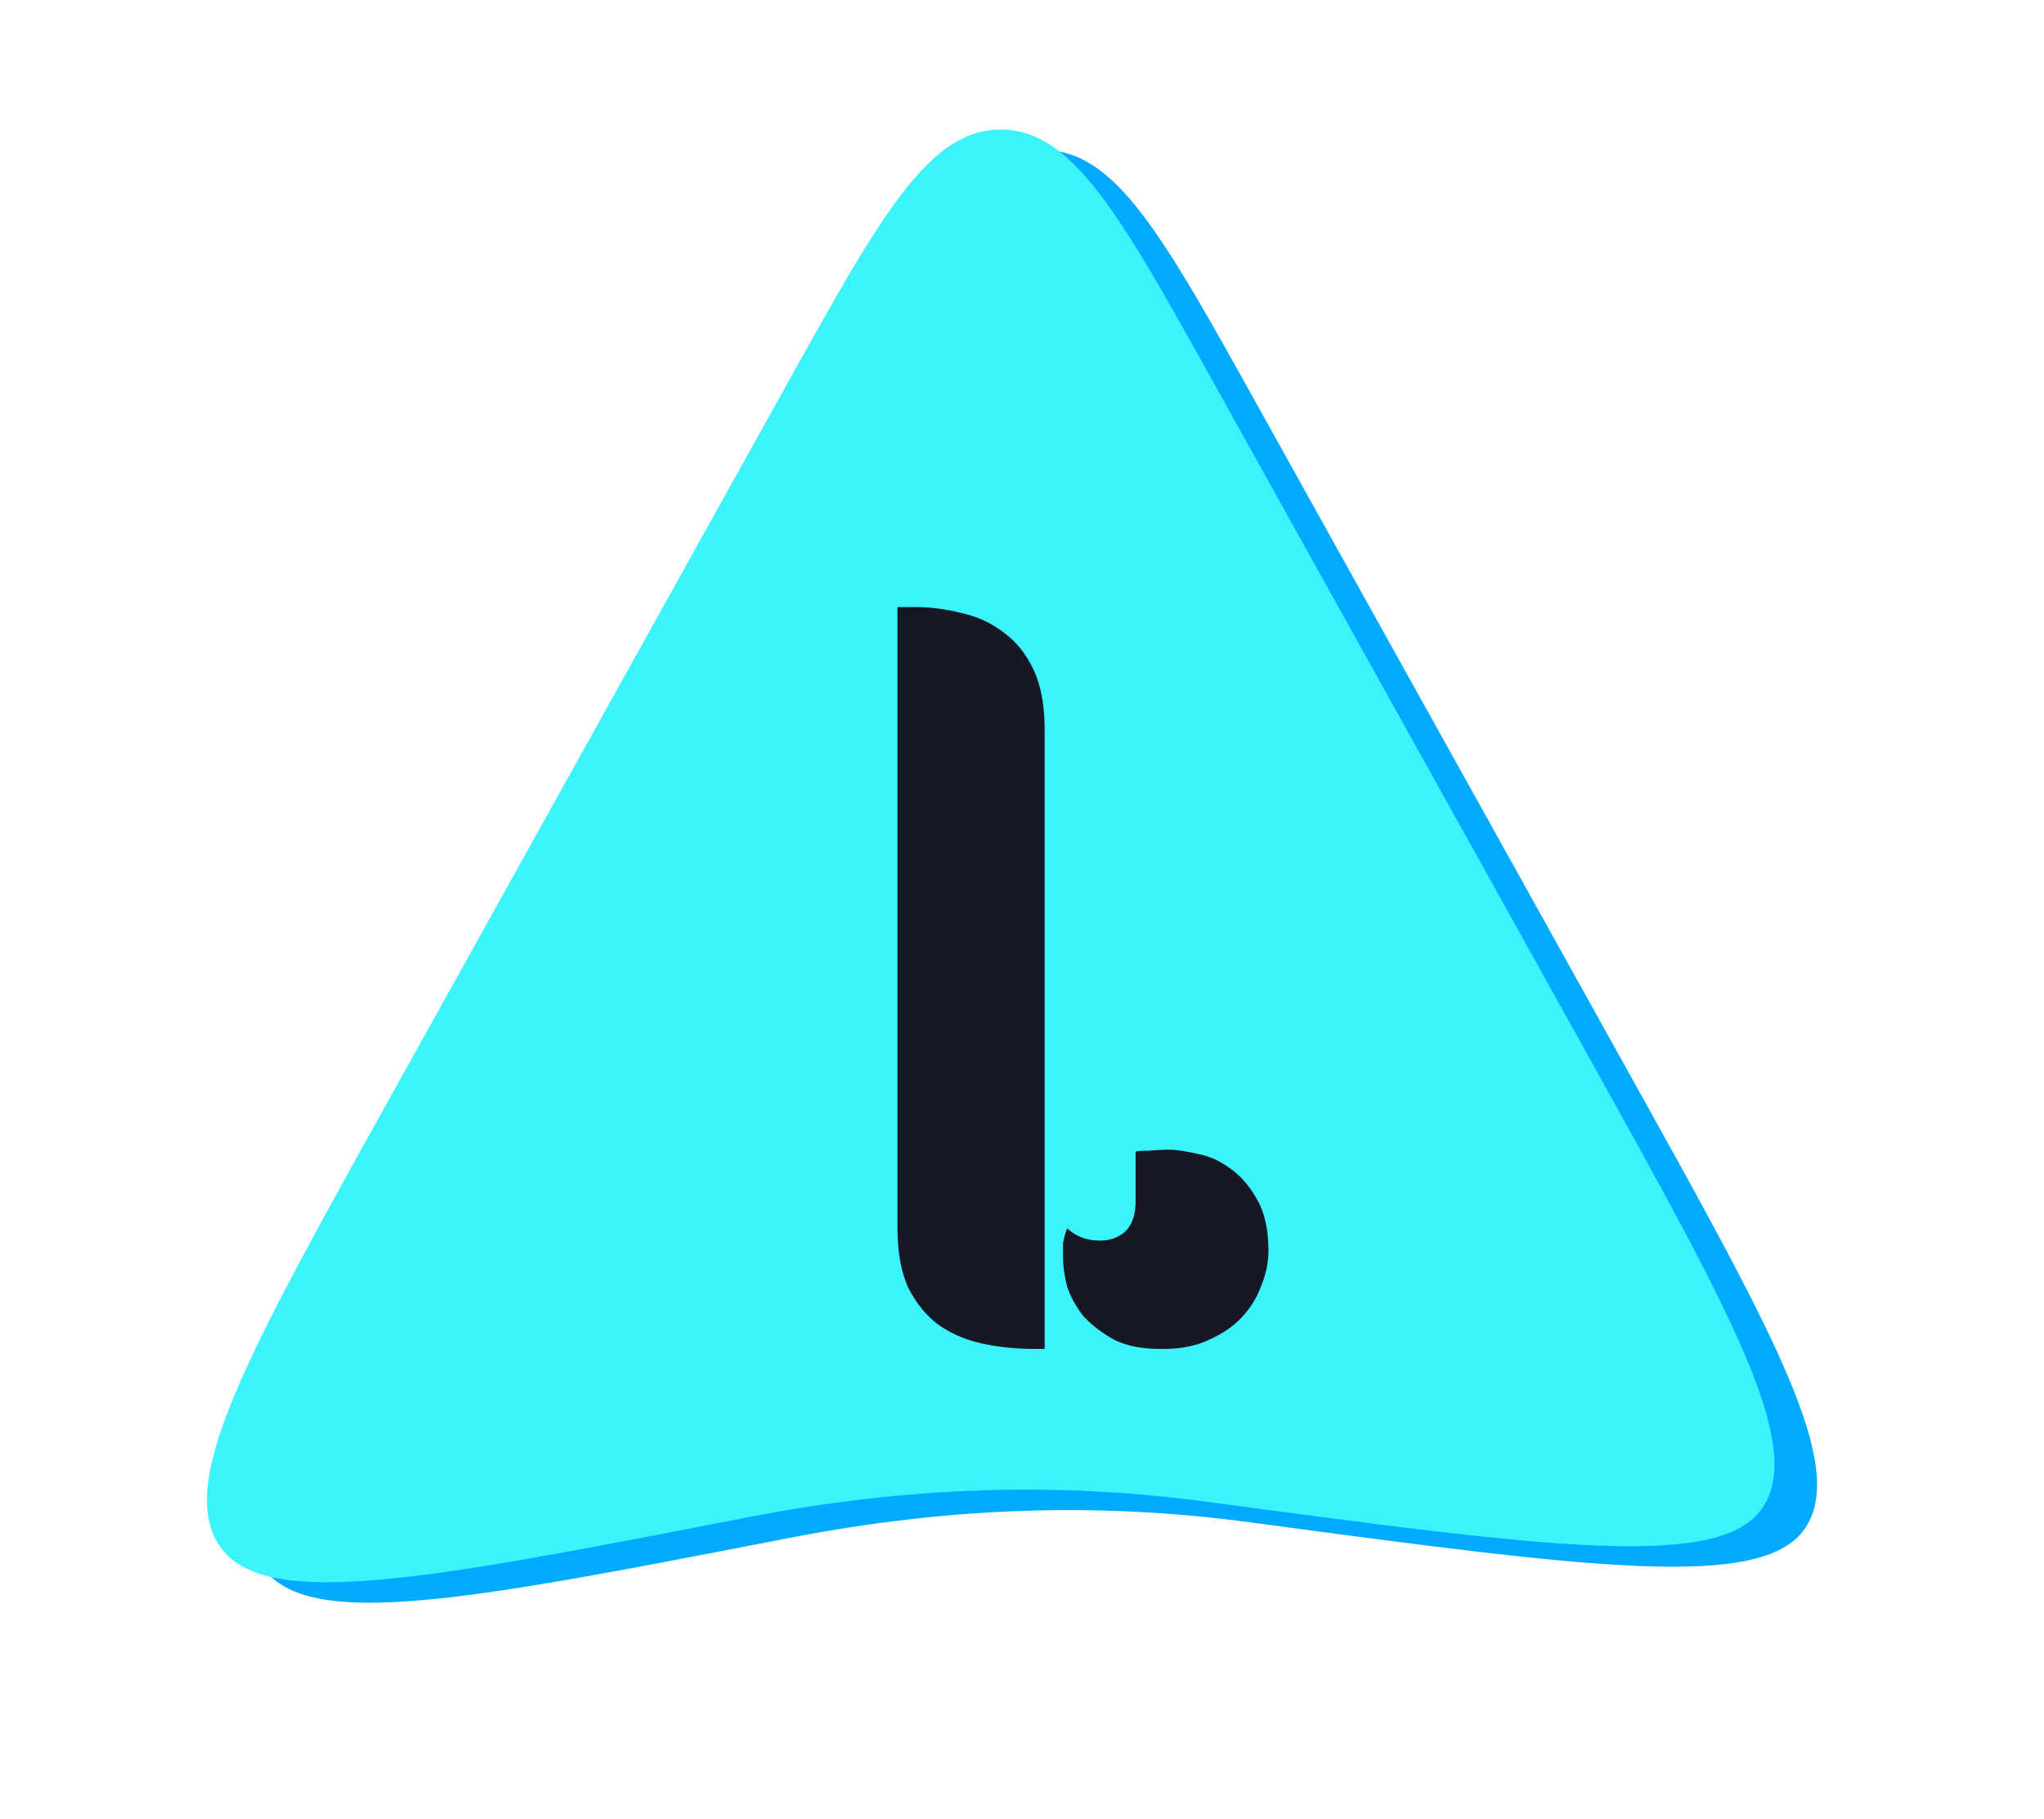 <svg width="100" height="89" viewBox="0 0 100 89" fill="none" xmlns="http://www.w3.org/2000/svg">
<path d="M40.555 19.849C45.194 11.511 47.514 7.341 51.042 7.341C54.57 7.341 56.889 11.511 61.528 19.849L79.721 52.55C86.833 65.333 90.389 71.725 88.304 74.785C86.218 77.845 77.862 76.724 61.148 74.482C53.719 73.486 46.382 73.738 38.615 75.248C22.96 78.293 15.132 79.815 12.886 76.719C10.639 73.622 14.132 67.343 21.118 54.787L40.555 19.849Z" fill="#00AAFF"/>
<path d="M38.472 18.849C43.111 10.511 45.43 6.341 48.958 6.341C52.486 6.341 54.806 10.511 59.445 18.849L77.638 51.55C84.75 64.333 88.306 70.725 86.22 73.785C84.135 76.845 75.778 75.724 59.065 73.482C51.636 72.486 44.298 72.738 36.531 74.248C20.876 77.293 13.049 78.815 10.802 75.719C8.556 72.622 12.049 66.343 19.034 53.787L38.472 18.849Z" fill="#3BF4FB"/>
<path d="M51.107 66H50.607C49.74 66 48.907 65.917 48.107 65.75C47.307 65.583 46.59 65.283 45.957 64.85C45.357 64.417 44.857 63.817 44.457 63.05C44.09 62.283 43.907 61.283 43.907 60.05V29.7H44.707C45.507 29.7 46.29 29.8 47.057 30C47.824 30.167 48.507 30.483 49.107 30.95C49.707 31.383 50.19 31.983 50.557 32.75C50.924 33.517 51.107 34.5 51.107 35.7V66ZM62.057 61.2C62.057 61.767 61.94 62.333 61.707 62.9C61.507 63.467 61.19 63.983 60.757 64.45C60.357 64.883 59.824 65.25 59.157 65.55C58.524 65.85 57.79 66 56.957 66H56.757C55.857 66 55.107 65.85 54.507 65.55C53.907 65.217 53.407 64.833 53.007 64.4C52.64 63.933 52.374 63.45 52.207 62.95C52.074 62.417 52.007 61.95 52.007 61.55C52.007 61.283 52.007 61.05 52.007 60.85C52.04 60.617 52.107 60.367 52.207 60.1C52.64 60.5 53.174 60.7 53.807 60.7C54.307 60.7 54.724 60.55 55.057 60.25C55.39 59.917 55.557 59.433 55.557 58.8V56.35C55.624 56.317 55.84 56.3 56.207 56.3C56.607 56.267 56.924 56.25 57.157 56.25C57.524 56.25 57.99 56.317 58.557 56.45C59.124 56.55 59.657 56.783 60.157 57.15C60.69 57.517 61.14 58.033 61.507 58.7C61.874 59.333 62.057 60.167 62.057 61.2Z" fill="#161925"/>
</svg>
